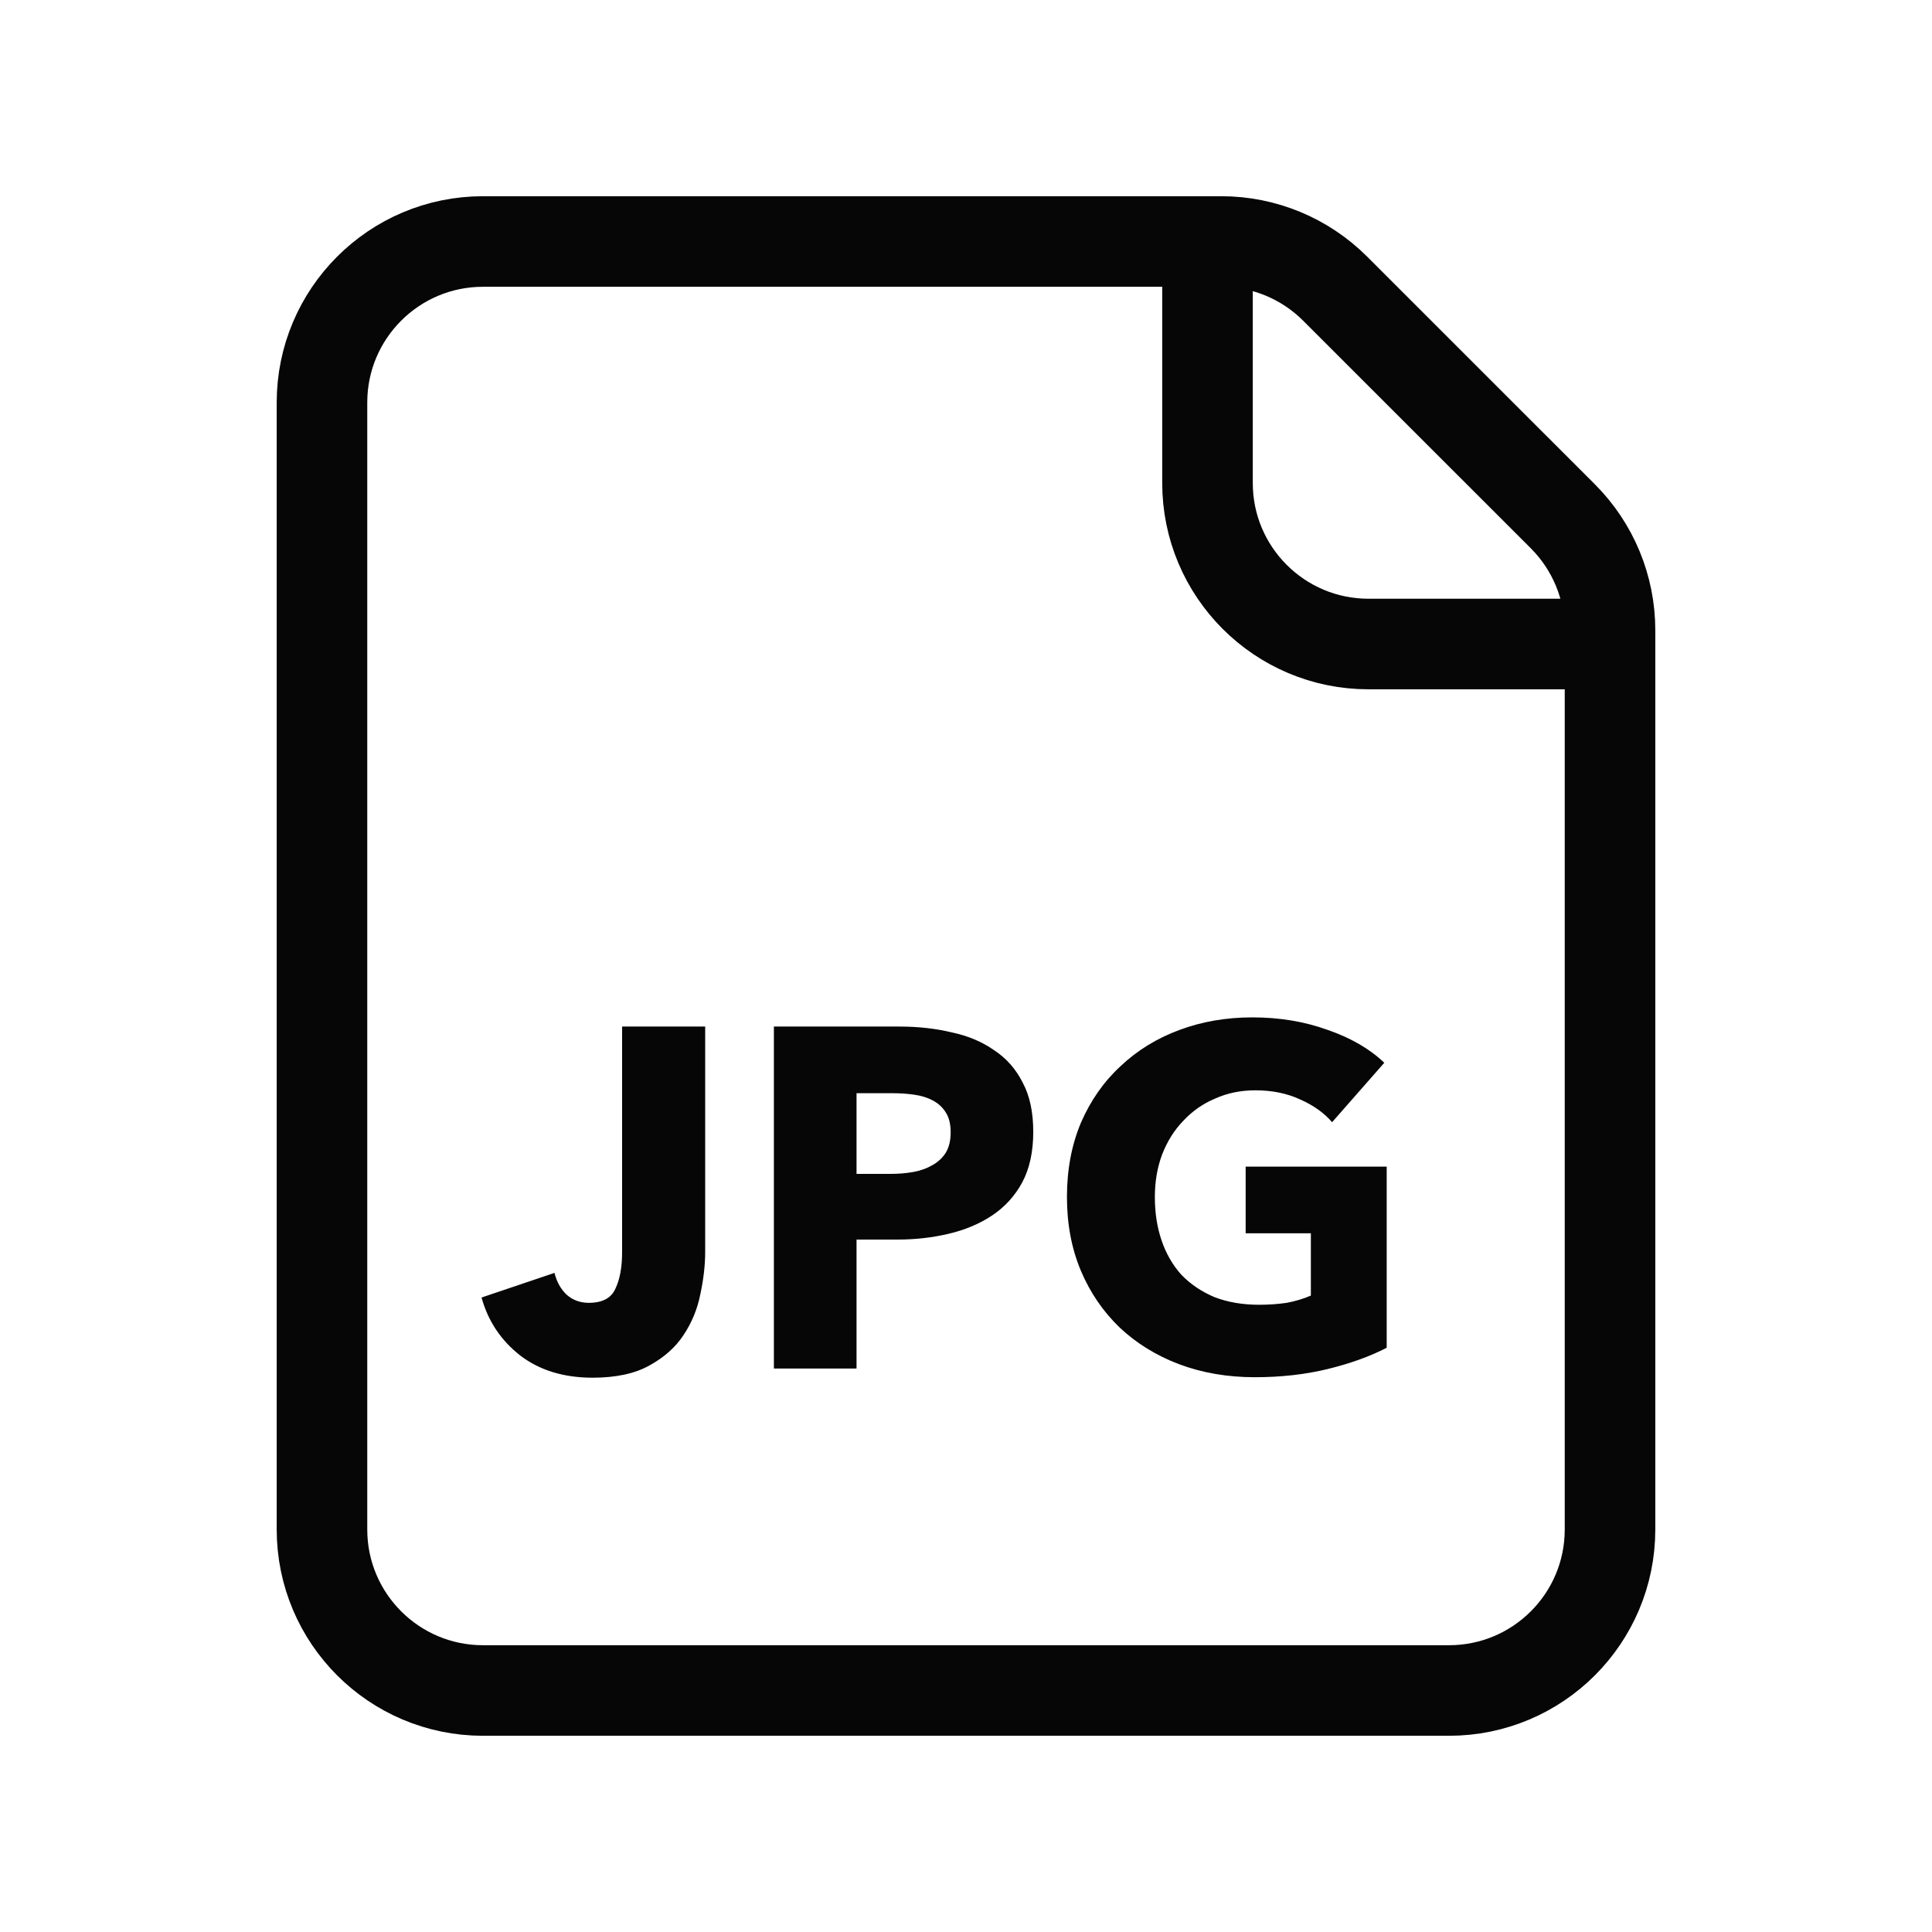 <svg width="32" height="32" viewBox="0 0 32 32" fill="none" xmlns="http://www.w3.org/2000/svg">
<g clip-path="url(#clip0_13581_26582)">
<path fill-rule="evenodd" clip-rule="evenodd" d="M5.333 6.667C5.333 5.194 6.527 4 8 4H20.229C20.936 4 21.614 4.281 22.114 4.781L25.886 8.552C26.386 9.052 26.667 9.731 26.667 10.438V25.333C26.667 26.806 25.473 28 24 28H8C6.527 28 5.333 26.806 5.333 25.333V6.667Z" stroke="#060606" stroke-width="1.5" stroke-linecap="round"/>
<path d="M20 4.333V8C20 9.473 21.194 10.667 22.667 10.667H26.333" stroke="#060606" stroke-width="1.5" stroke-linecap="round"/>
<path d="M11.68 20.731C11.68 20.955 11.653 21.189 11.6 21.435C11.552 21.68 11.459 21.907 11.32 22.115C11.187 22.317 10.997 22.485 10.752 22.619C10.512 22.752 10.2 22.819 9.816 22.819C9.336 22.819 8.936 22.696 8.616 22.451C8.296 22.2 8.083 21.88 7.976 21.491L9.184 21.083C9.221 21.232 9.288 21.352 9.384 21.443C9.485 21.533 9.608 21.579 9.752 21.579C9.976 21.579 10.123 21.501 10.192 21.347C10.267 21.192 10.304 20.989 10.304 20.739V17.003H11.68V20.731ZM17.114 18.747C17.114 19.077 17.053 19.357 16.93 19.587C16.808 19.811 16.642 19.992 16.434 20.131C16.227 20.269 15.986 20.371 15.714 20.435C15.443 20.499 15.16 20.531 14.867 20.531H14.187V22.667H12.818V17.003H14.899C15.208 17.003 15.496 17.035 15.762 17.099C16.035 17.157 16.269 17.256 16.466 17.395C16.669 17.528 16.826 17.707 16.939 17.931C17.056 18.149 17.114 18.421 17.114 18.747ZM15.746 18.755C15.746 18.621 15.72 18.512 15.666 18.427C15.613 18.341 15.541 18.275 15.45 18.227C15.36 18.179 15.256 18.147 15.139 18.131C15.027 18.115 14.909 18.107 14.787 18.107H14.187V19.443H14.762C14.89 19.443 15.013 19.432 15.13 19.411C15.248 19.389 15.352 19.352 15.443 19.299C15.539 19.245 15.613 19.176 15.666 19.091C15.72 19 15.746 18.888 15.746 18.755ZM22.968 22.323C22.69 22.467 22.365 22.584 21.992 22.675C21.624 22.765 21.221 22.811 20.784 22.811C20.33 22.811 19.912 22.739 19.528 22.595C19.149 22.451 18.821 22.248 18.544 21.987C18.272 21.725 18.058 21.413 17.904 21.051C17.749 20.683 17.672 20.275 17.672 19.827C17.672 19.373 17.749 18.963 17.904 18.595C18.064 18.227 18.282 17.915 18.56 17.659C18.837 17.397 19.162 17.197 19.536 17.059C19.909 16.92 20.312 16.851 20.744 16.851C21.192 16.851 21.608 16.92 21.992 17.059C22.376 17.192 22.688 17.373 22.928 17.603L22.064 18.587C21.93 18.432 21.754 18.307 21.536 18.211C21.317 18.109 21.069 18.059 20.792 18.059C20.552 18.059 20.33 18.104 20.128 18.195C19.925 18.28 19.749 18.403 19.6 18.563C19.45 18.717 19.333 18.904 19.248 19.123C19.168 19.336 19.128 19.571 19.128 19.827C19.128 20.088 19.165 20.328 19.24 20.547C19.314 20.765 19.424 20.955 19.568 21.115C19.717 21.269 19.898 21.392 20.112 21.483C20.33 21.568 20.578 21.611 20.856 21.611C21.016 21.611 21.168 21.6 21.312 21.579C21.456 21.552 21.589 21.512 21.712 21.459V20.427H20.632V19.323H22.968V22.323Z" fill="#060606"/>
</g>
<defs>
<clipPath id="clip0_13581_26582">
<rect width="32" height="32" fill="white"/>
</clipPath>
</defs>
</svg>
